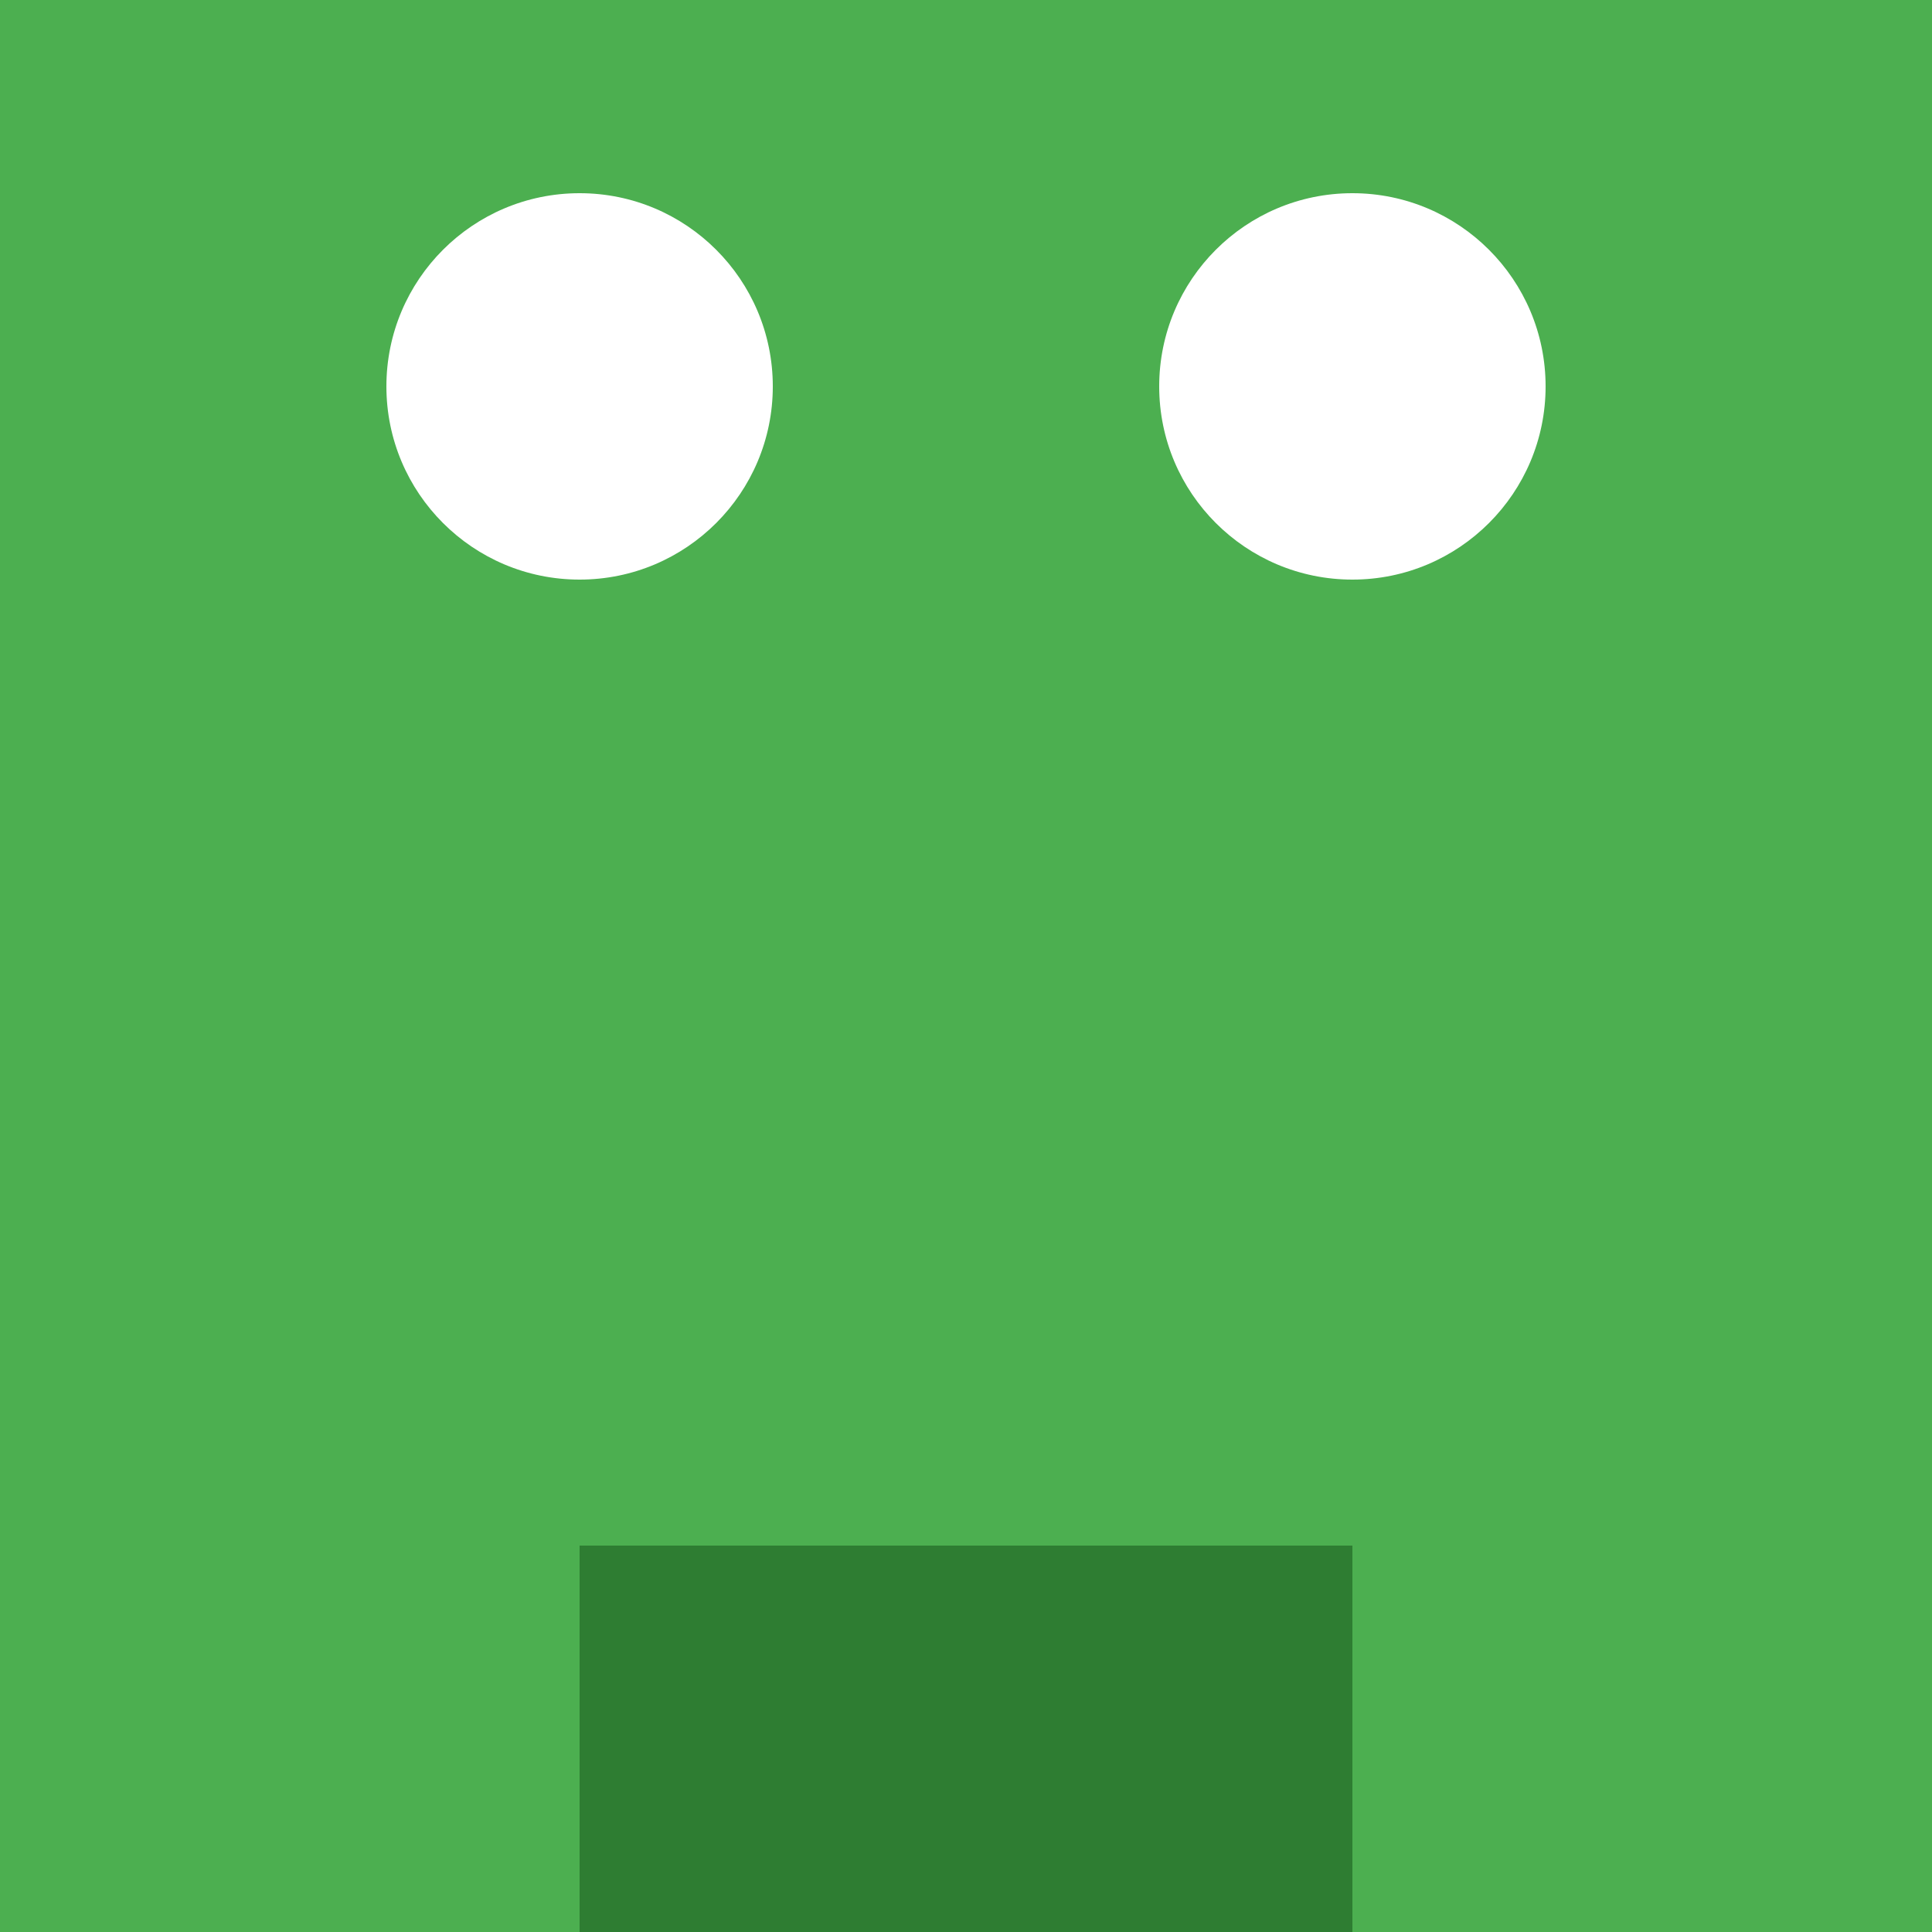 <svg width="50" height="50" viewBox="0 0 50 50" xmlns="http://www.w3.org/2000/svg">
    <rect x="0" y="0" width="50" height="50" fill="#4CAF50"/>
    <circle cx="15" cy="10" r="5" fill="#fff"/>
    <circle cx="35" cy="10" r="5" fill="#fff"/>
    <rect x="15" y="40" width="20" height="10" fill="#2E7D32"/>
</svg>
